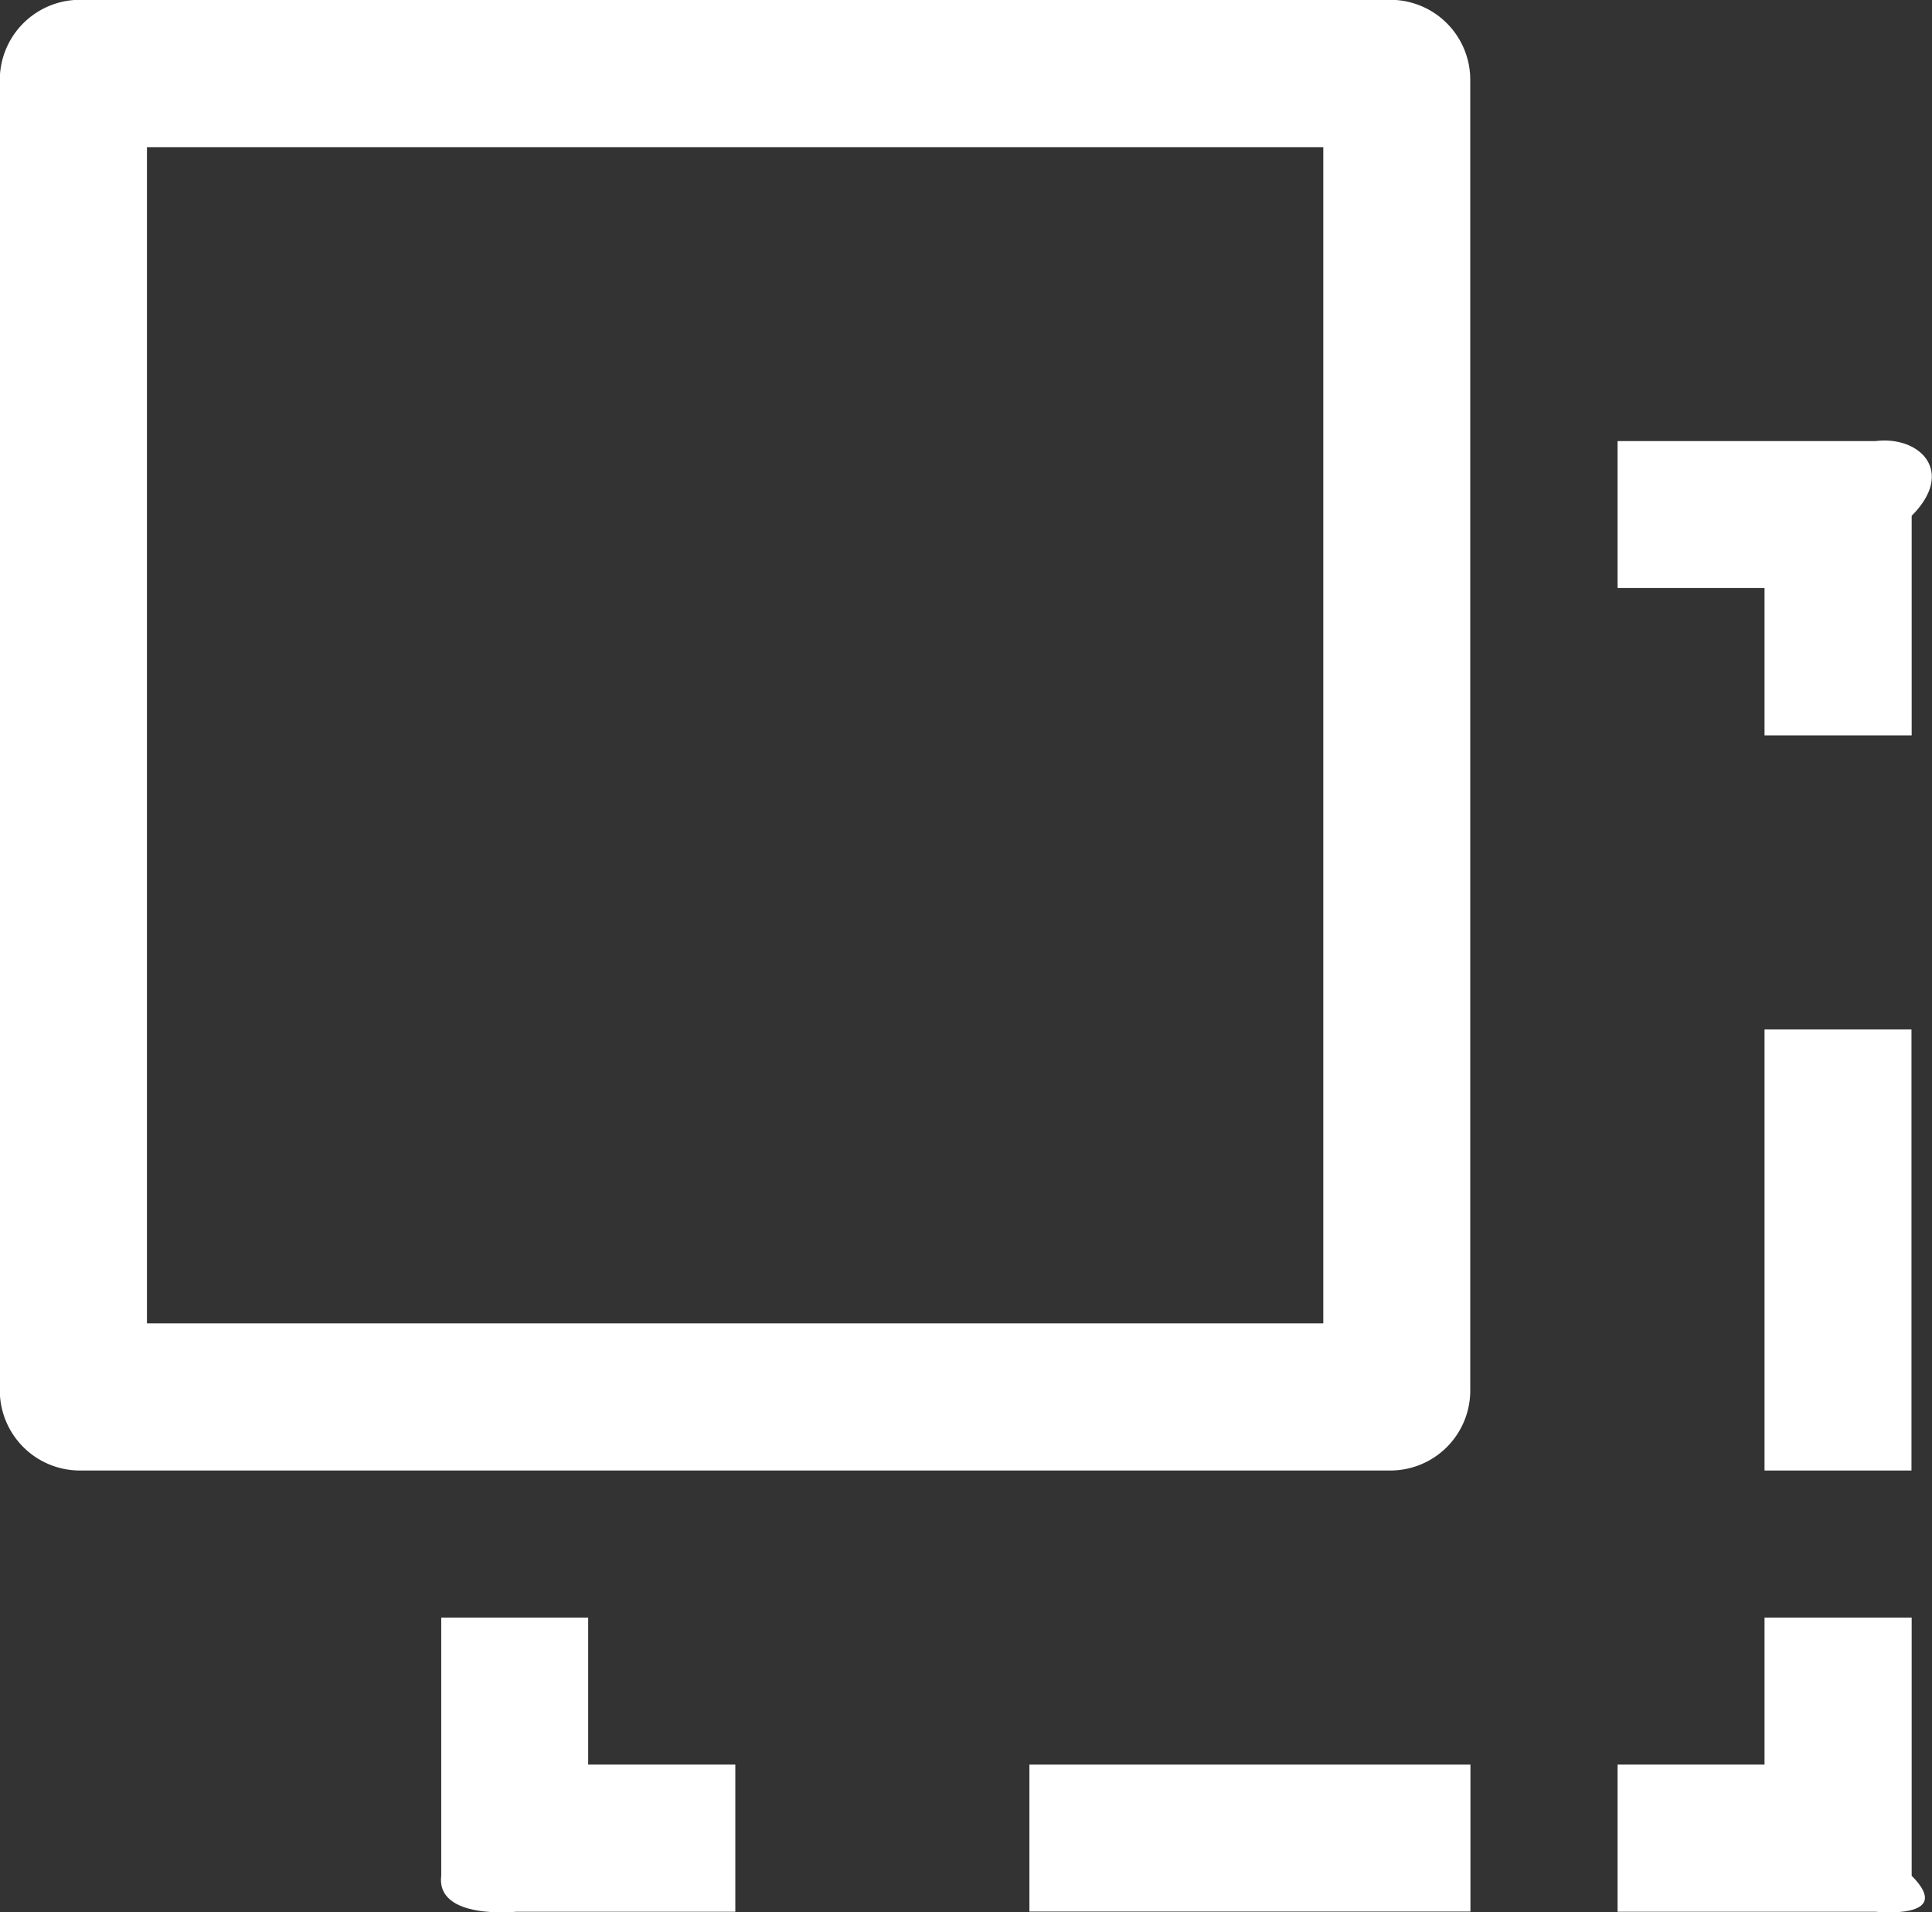 <svg xmlns="http://www.w3.org/2000/svg" width="9.979" height="9.877" viewBox="0 0 9.979 9.877">
  <rect x="0" y="0" width="9.979" height="9.877" fill="#333333" stroke="none"/>
  <g id="Group_1884" data-name="Group 1884" transform="translate(-10327.884 -10212.558)">
    <path id="Path_2818" data-name="Path 2818" d="M10335.066,10220.153h-6.77a.414.414,0,0,1-.413-.413v-6.77a.414.414,0,0,1,.413-.413h6.77a.413.413,0,0,1,.412.413v6.77A.413.413,0,0,1,10335.066,10220.153Zm-6.423-.76h6.076v-6.075h-6.076Z" fill="#fff"/>
    <path id="Path_2819" data-name="Path 2819" d="M10337.572,10222.432h-1.333v-.76h.759v-.759h.76v1.333C10337.986,10222.475,10337.572,10222.432,10337.572,10222.432Z" fill="#fff"/>
    <rect id="Rectangle_380" data-name="Rectangle 380" width="2.278" height="0.759" transform="translate(10333.201 10221.672)" fill="#fff"/>
    <path id="Path_2820" data-name="Path 2820" d="M10331.682,10222.432h-1.133s-.414.043-.386-.186v-1.333h.759v.759h.76Z" fill="#fff"/>
    <path id="Path_2821" data-name="Path 2821" d="M10337.758,10216.356h-.76v-.761h-.759v-.759h1.333c.229-.028.414.158.186.386Z" fill="#fff"/>
    <rect id="Rectangle_381" data-name="Rectangle 381" width="0.759" height="2.278" transform="translate(10336.998 10217.875)" fill="#fff"/>
  </g>
</svg>
